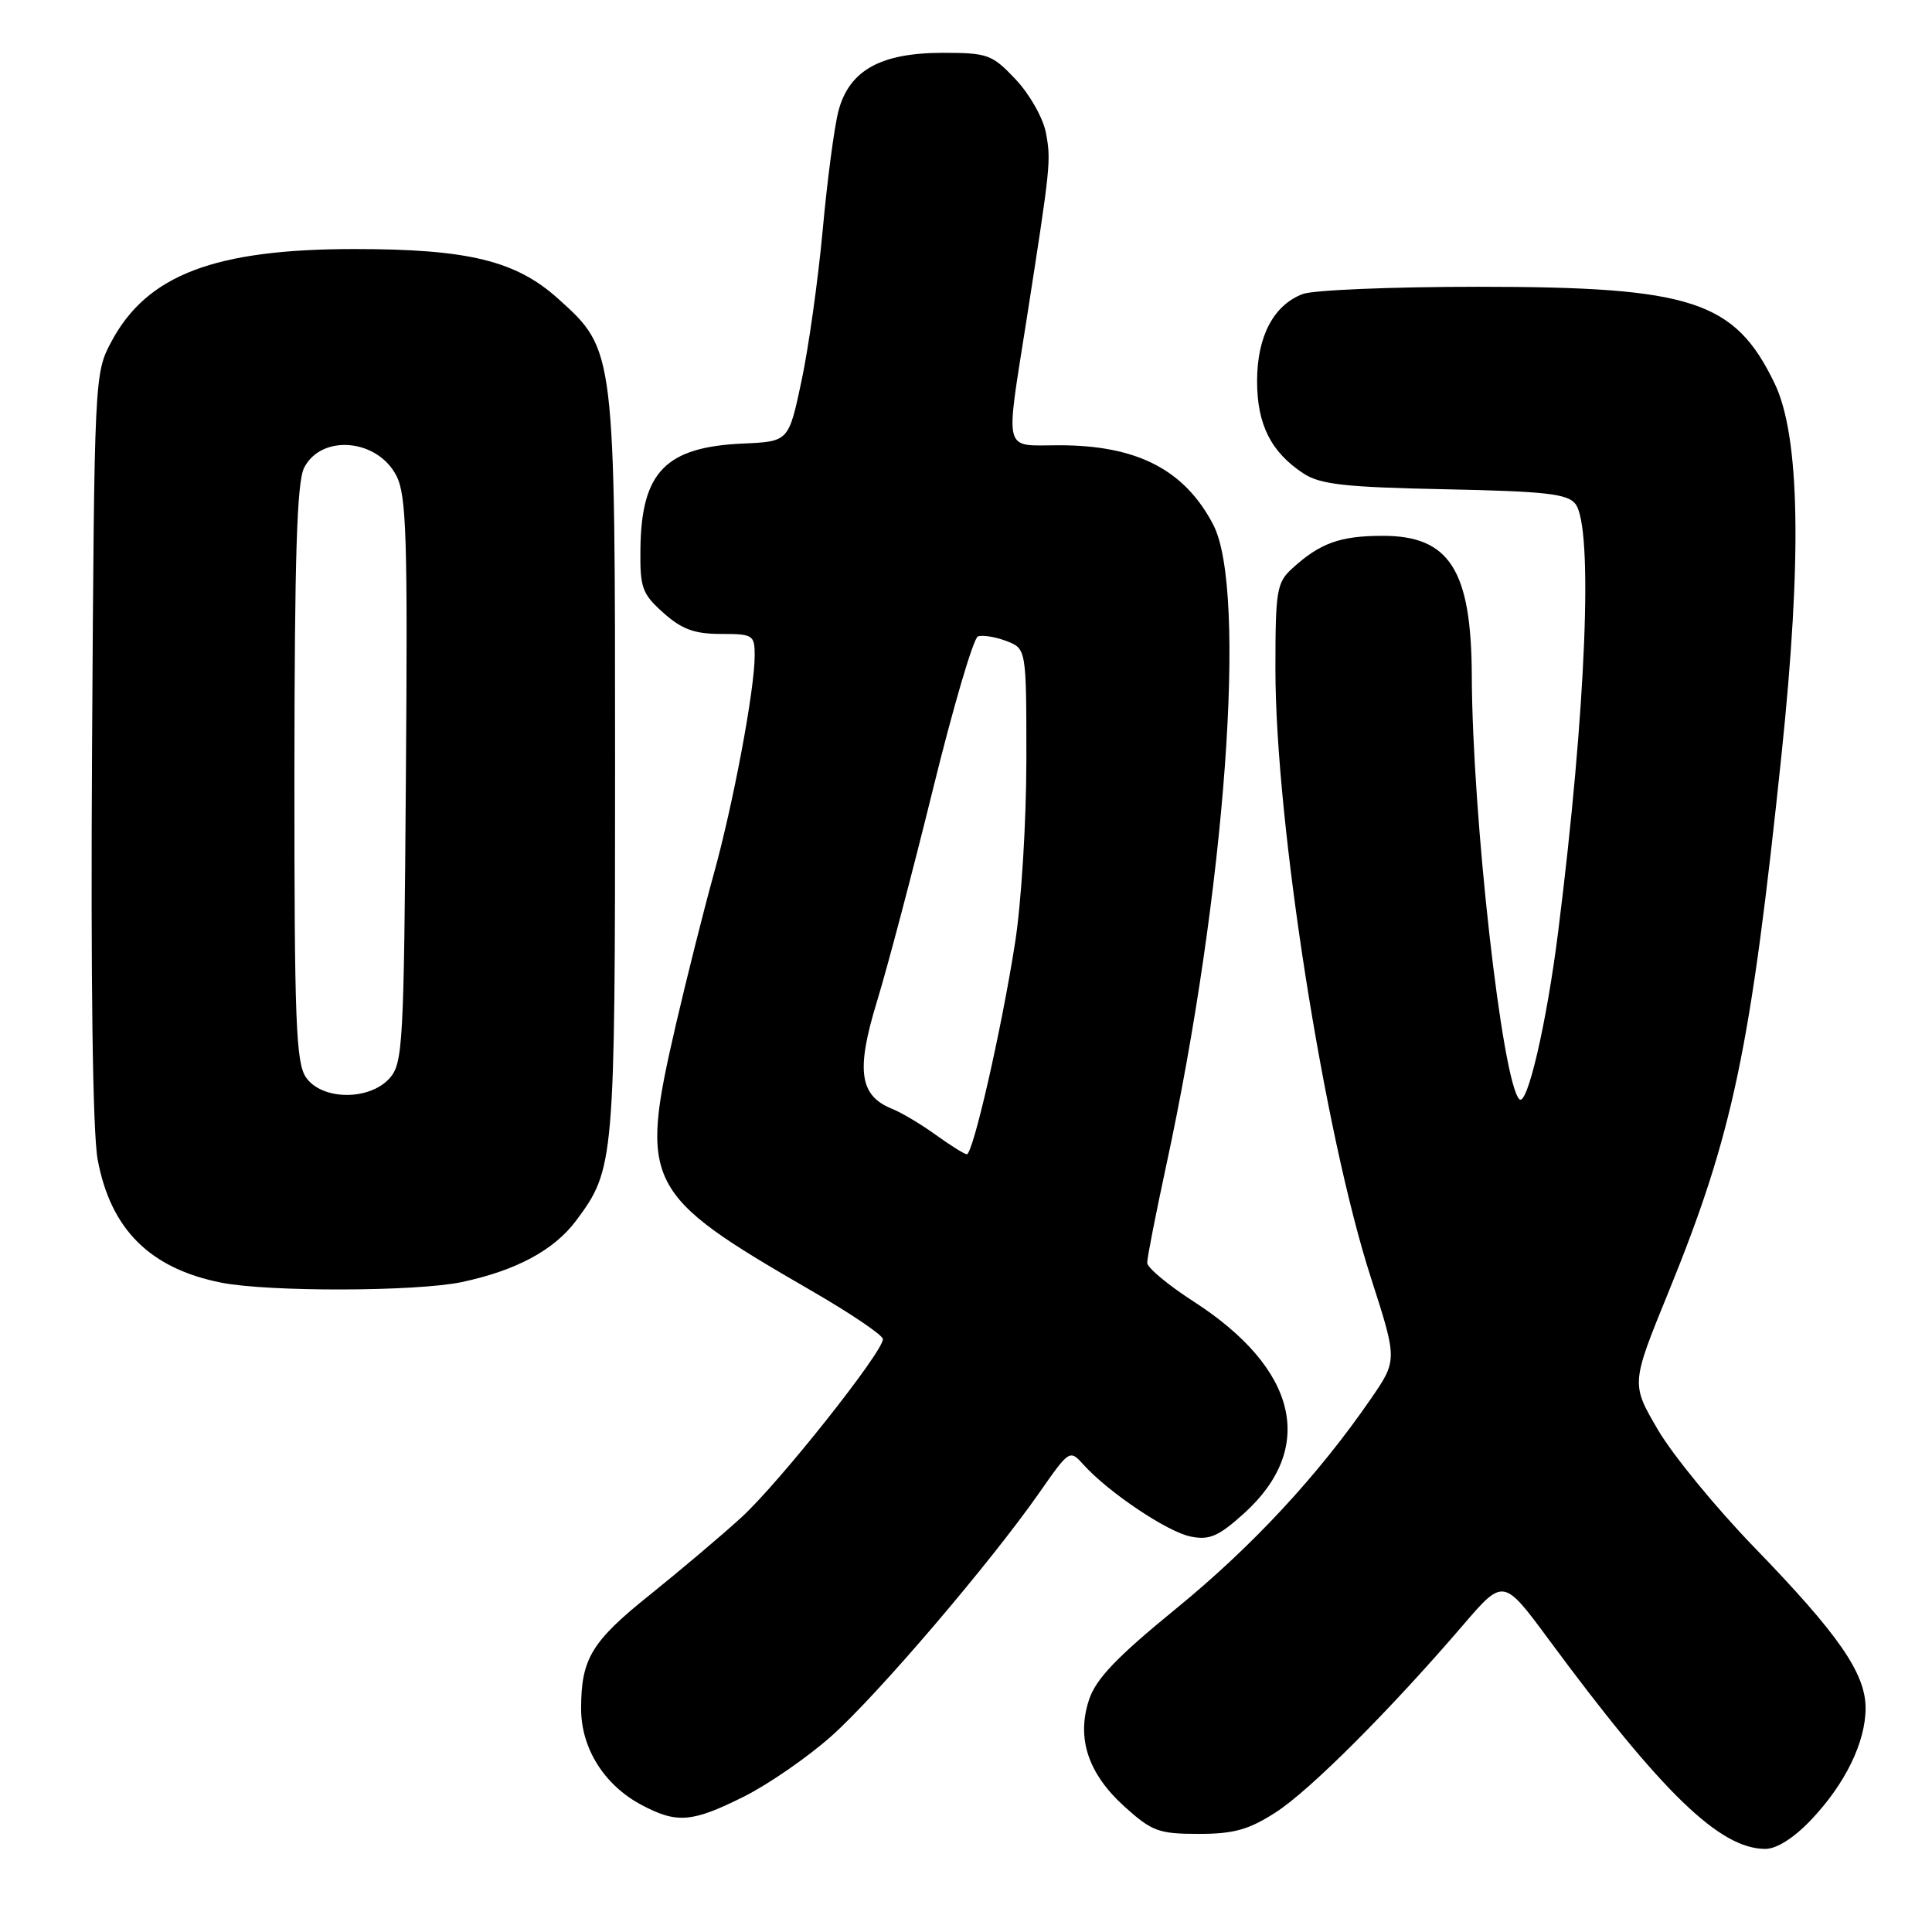 <?xml version="1.0" encoding="UTF-8" standalone="no"?>
<!DOCTYPE svg PUBLIC "-//W3C//DTD SVG 1.1//EN" "http://www.w3.org/Graphics/SVG/1.1/DTD/svg11.dtd" >
<svg xmlns="http://www.w3.org/2000/svg" xmlns:xlink="http://www.w3.org/1999/xlink" version="1.1" viewBox="0 0 256 256">
 <g >
 <path fill="currentColor"
d=" M 239.97 241.15 C 244.49 236.40 247.20 230.85 247.20 226.34 C 247.20 221.72 243.65 216.60 232.45 205.03 C 227.37 199.79 221.62 192.77 219.67 189.43 C 216.12 183.37 216.12 183.37 221.07 171.24 C 229.64 150.21 231.96 139.15 236.06 100.00 C 238.80 73.80 238.50 57.72 235.13 50.77 C 229.84 39.84 224.18 38.00 195.88 38.00 C 184.47 38.00 174.00 38.43 172.62 38.96 C 168.75 40.43 166.57 44.58 166.57 50.50 C 166.57 56.25 168.41 59.91 172.72 62.74 C 174.94 64.19 178.19 64.56 191.46 64.83 C 204.78 65.10 207.71 65.43 208.75 66.77 C 211.15 69.86 210.17 94.01 206.46 123.50 C 204.94 135.58 202.36 146.70 201.32 145.65 C 199.04 143.38 195.09 108.14 195.02 89.50 C 194.96 75.55 192.07 71.00 183.25 71.00 C 177.57 71.00 174.93 71.95 171.25 75.30 C 169.17 77.19 169.00 78.20 169.00 88.66 C 169.00 109.00 175.45 150.12 181.67 169.36 C 185.17 180.23 185.17 180.23 181.62 185.39 C 174.61 195.56 165.90 204.94 155.79 213.19 C 148.00 219.55 145.21 222.46 144.31 225.20 C 142.61 230.32 144.17 235.02 149.02 239.40 C 152.63 242.66 153.55 243.00 158.81 243.00 C 163.49 243.00 165.47 242.45 169.05 240.14 C 173.56 237.24 184.19 226.61 193.89 215.30 C 199.21 209.11 199.21 209.11 205.26 217.30 C 220.26 237.60 227.88 244.97 233.90 244.99 C 235.40 245.00 237.69 243.55 239.97 241.15 Z  M 98.59 238.05 C 101.84 236.42 107.06 232.81 110.18 230.03 C 116.28 224.59 131.19 207.13 137.73 197.77 C 141.72 192.06 141.74 192.05 143.60 194.11 C 146.92 197.78 154.70 202.99 157.77 203.60 C 160.26 204.10 161.46 203.58 164.83 200.54 C 174.45 191.84 171.95 181.35 158.15 172.45 C 154.78 170.28 152.01 167.97 152.01 167.33 C 152.00 166.69 153.13 160.95 154.50 154.58 C 162.38 118.17 165.31 78.21 160.75 69.50 C 156.94 62.23 150.67 59.00 140.35 59.00 C 132.83 59.00 133.20 60.40 136.02 42.39 C 139.23 21.82 139.28 21.33 138.59 17.60 C 138.22 15.64 136.43 12.48 134.59 10.53 C 131.46 7.21 130.89 7.00 124.88 7.00 C 116.67 7.01 112.52 9.33 111.10 14.70 C 110.55 16.79 109.61 23.90 109.01 30.50 C 108.40 37.10 107.14 46.10 106.20 50.50 C 104.50 58.50 104.50 58.50 98.50 58.77 C 88.20 59.22 84.98 62.52 84.86 72.73 C 84.79 77.88 85.08 78.69 87.91 81.21 C 90.34 83.38 92.02 84.00 95.52 84.00 C 99.79 84.00 100.00 84.14 100.00 86.87 C 100.00 91.38 97.15 106.58 94.54 115.95 C 93.24 120.65 91.01 129.53 89.58 135.67 C 84.67 156.92 85.31 158.19 107.47 171.00 C 112.71 174.03 116.99 176.92 116.99 177.44 C 117.01 179.14 103.18 196.56 98.23 201.07 C 95.56 203.51 90.12 208.10 86.15 211.29 C 78.37 217.52 77.00 219.78 77.00 226.42 C 77.00 231.65 80.06 236.53 84.98 239.15 C 89.70 241.66 91.69 241.50 98.59 238.05 Z  M 61.20 169.88 C 68.39 168.35 73.40 165.66 76.32 161.76 C 81.43 154.92 81.50 154.06 81.50 101.50 C 81.50 46.25 81.52 46.41 74.00 39.62 C 68.39 34.55 62.07 33.00 46.98 33.00 C 28.46 33.00 19.49 36.41 14.77 45.25 C 12.51 49.48 12.50 49.74 12.20 98.74 C 12.01 130.05 12.28 150.04 12.94 153.64 C 14.65 162.88 19.87 168.09 29.33 169.96 C 35.61 171.20 55.19 171.15 61.20 169.88 Z  M 124.00 150.38 C 122.08 148.99 119.48 147.44 118.24 146.94 C 113.88 145.20 113.40 141.87 116.19 132.74 C 117.58 128.21 120.92 115.56 123.61 104.62 C 126.30 93.69 128.98 84.56 129.58 84.33 C 130.17 84.11 131.86 84.38 133.33 84.93 C 136.00 85.95 136.00 85.95 136.00 100.73 C 135.99 108.93 135.33 119.73 134.49 125.00 C 132.67 136.61 128.91 153.02 128.10 152.95 C 127.77 152.92 125.92 151.76 124.00 150.38 Z  M 40.56 142.78 C 39.21 140.86 39.00 135.34 39.01 102.53 C 39.03 73.95 39.34 63.88 40.29 62.00 C 42.56 57.50 49.98 58.12 52.52 63.03 C 53.86 65.62 54.03 71.20 53.78 103.41 C 53.52 138.54 53.39 140.92 51.60 142.90 C 48.91 145.86 42.67 145.80 40.56 142.78 Z "/>
</g>
</svg>